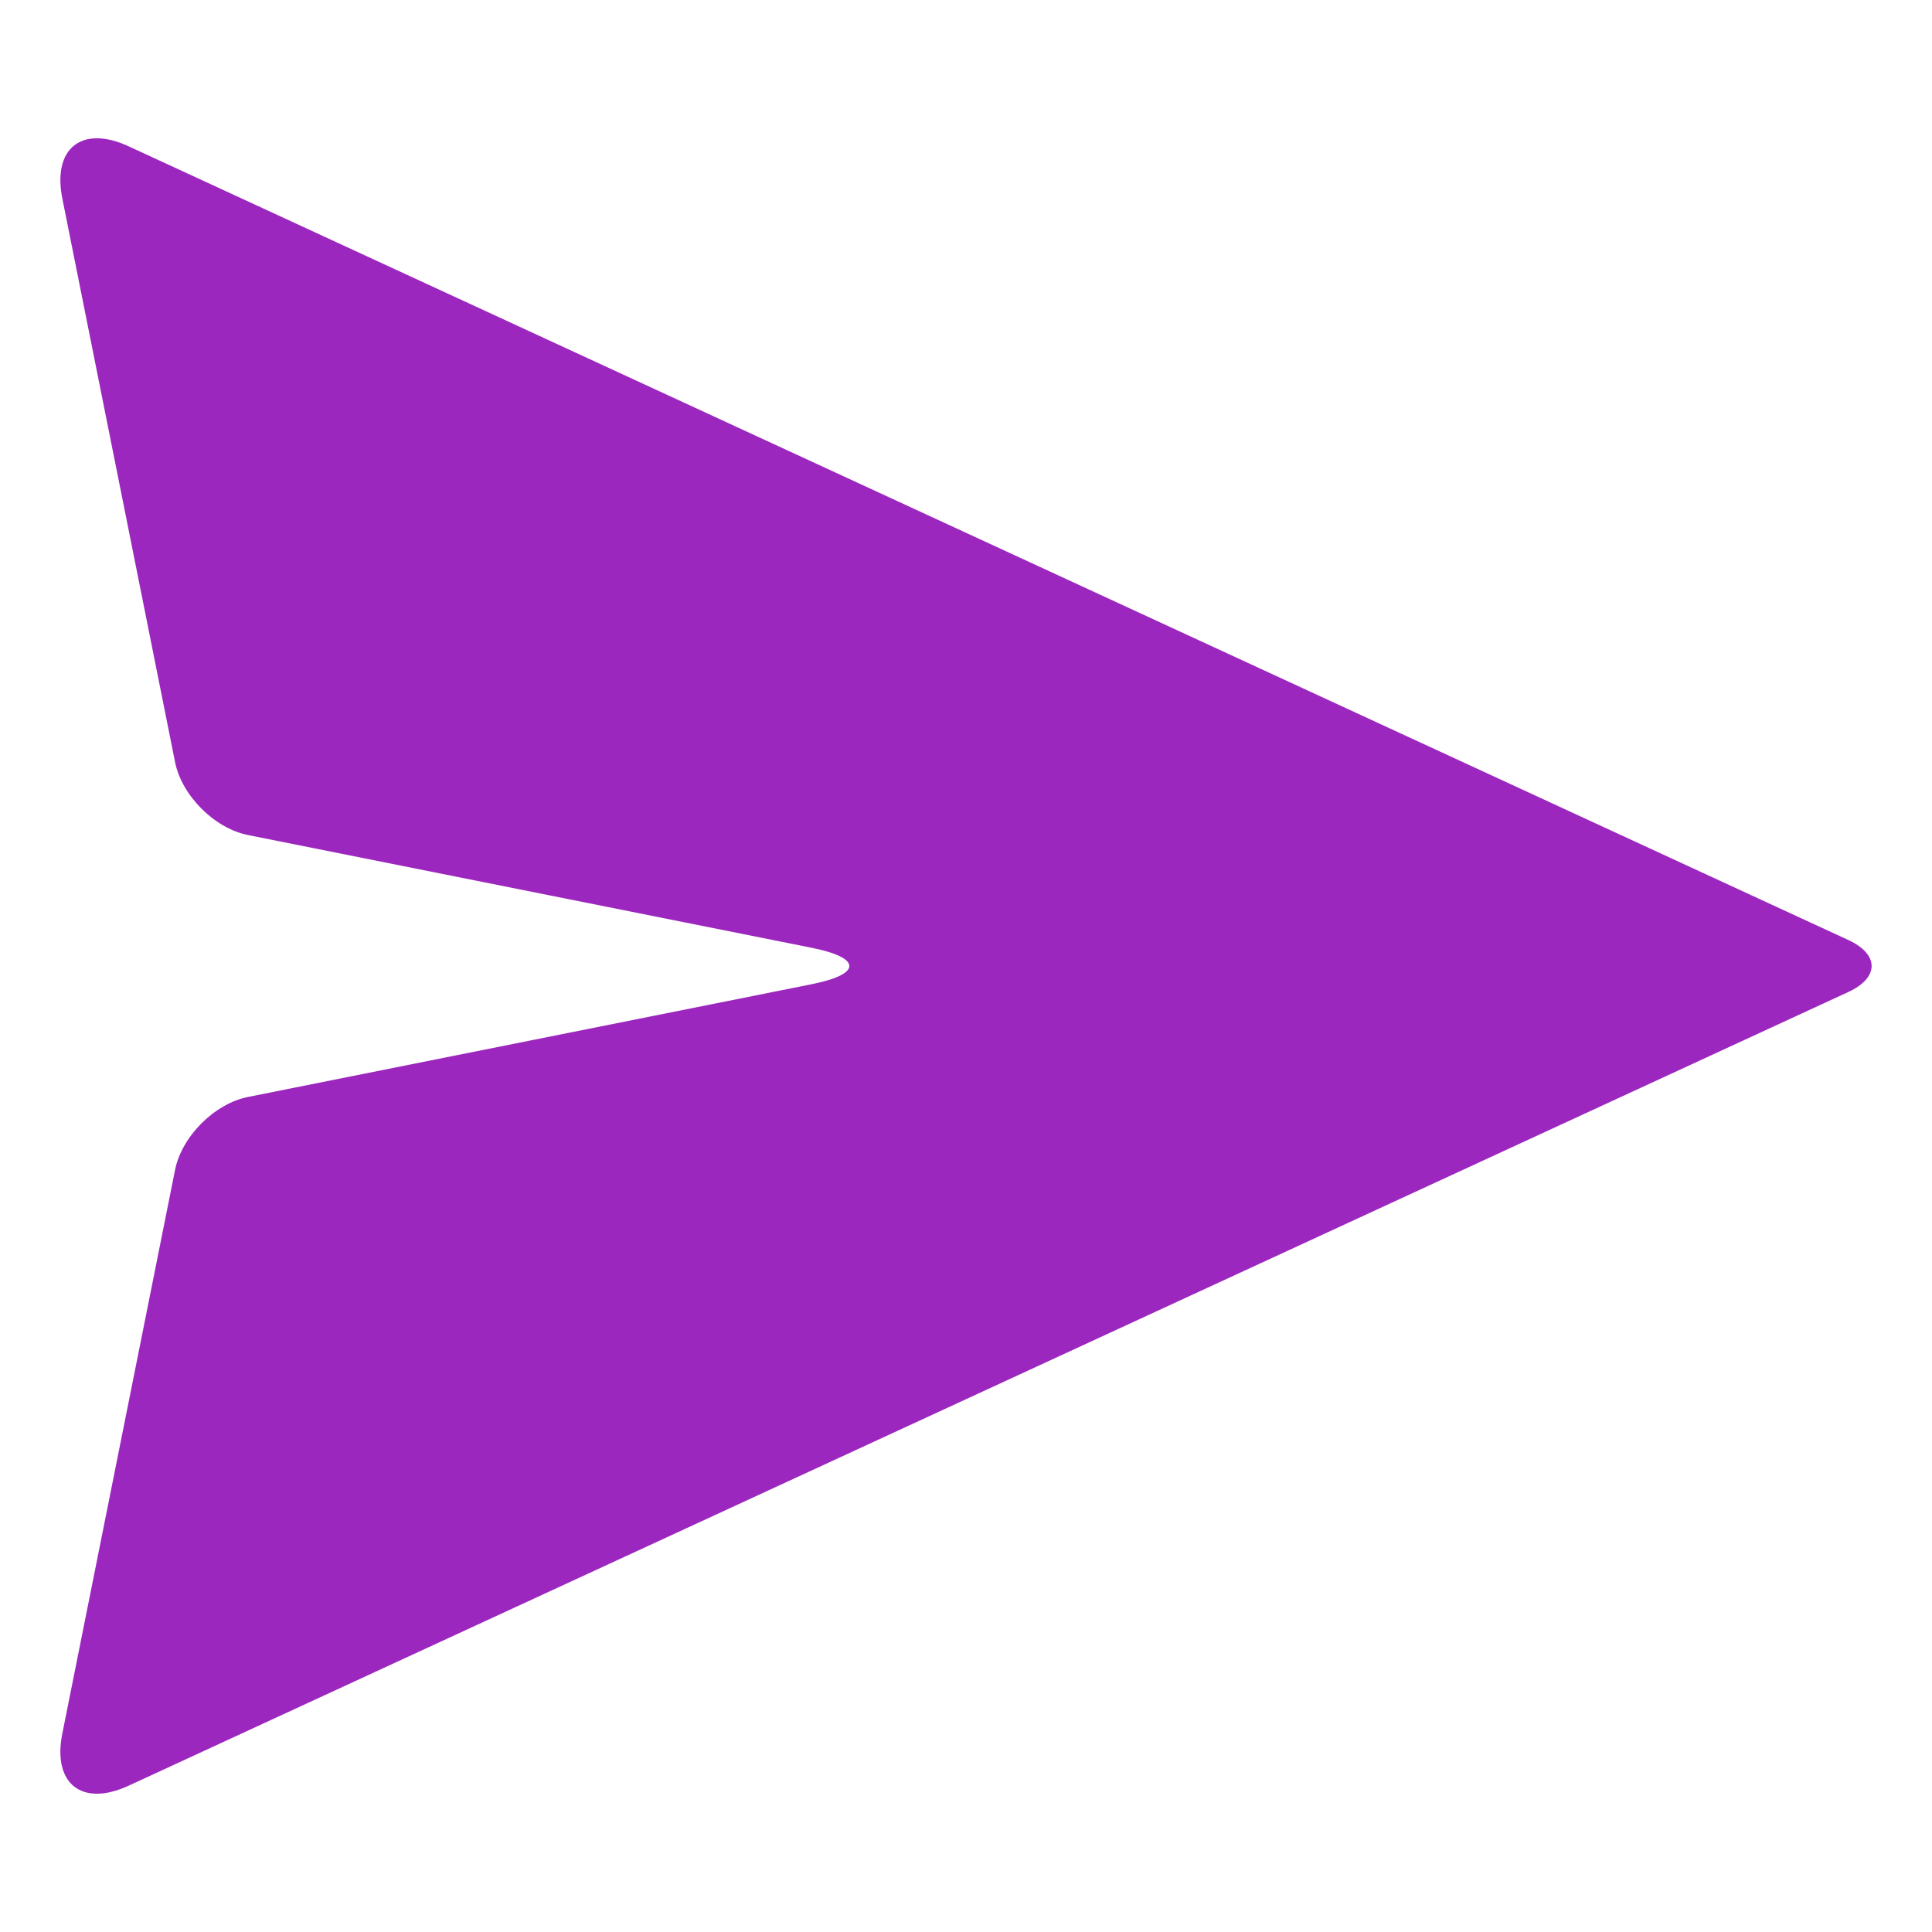 <svg xmlns="http://www.w3.org/2000/svg" fill="#9c27be" width="64pt" height="64pt" viewBox="0 0 64 64" style="isolation:isolate">
    <defs>
        <clipPath id="a">
            <rect width="64" height="64" />
        </clipPath>
    </defs>
    <g clip-path="url(#a)">
        <path d=" M 8.216 36.338 L 26.885 32.604 C 28.552 32.271 28.552 31.729 26.885 31.396 L 8.216 27.662 C 7.104 27.44 6.021 26.356 5.799 25.245 L 2.065 6.576 C 1.731 4.908 2.714 4.133 4.259 4.846 L 61.228 31.139 C 62.257 31.614 62.257 32.386 61.228 32.861 L 4.259 59.154 C 2.714 59.867 1.731 59.092 2.065 57.424 L 5.799 38.755 C 6.021 37.644 7.104 36.56 8.216 36.338 Z " />
    </g>
</svg>
